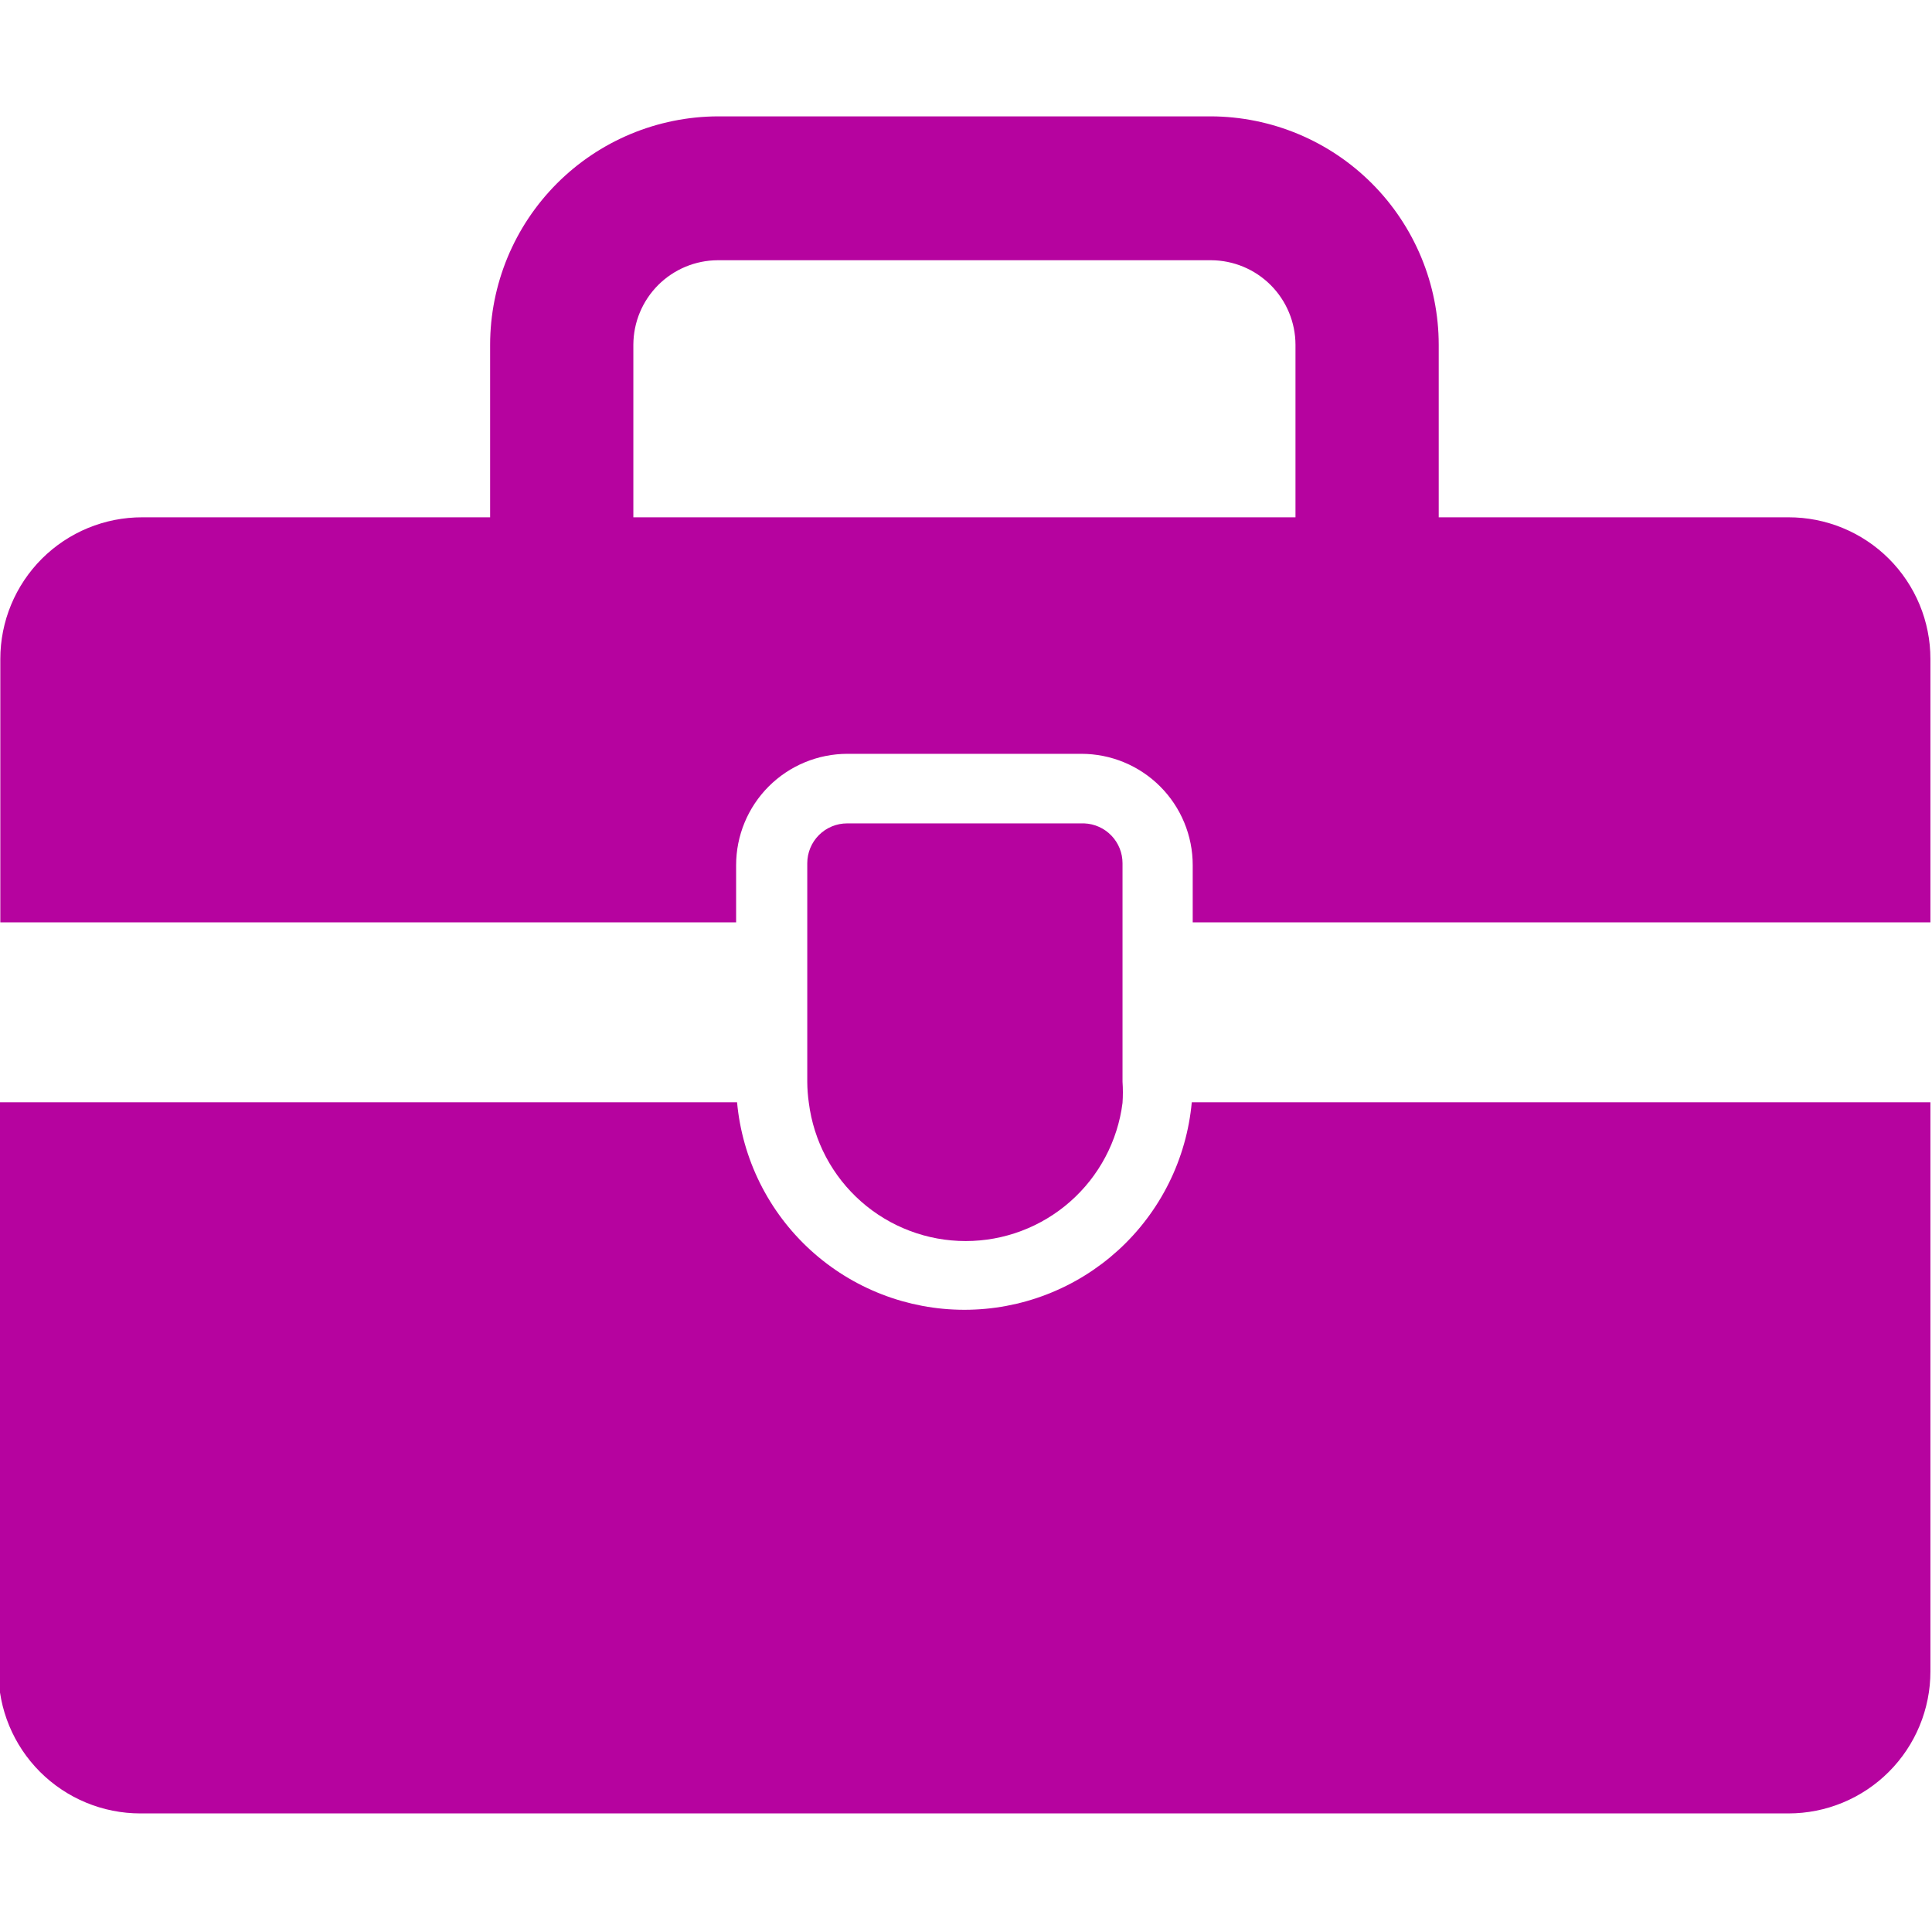 <svg xmlns="http://www.w3.org/2000/svg" xmlns:xlink="http://www.w3.org/1999/xlink" width="1080" zoomAndPan="magnify" viewBox="0 0 810 810" height="1080" preserveAspectRatio="xMidYMid meet" version="1.0"><path fill="#b6039f" d="M 809.336 462.137 L 809.336 700.762 C 809.336 702.711 809.242 704.656 809.051 706.598 C 808.859 708.535 808.574 710.461 808.191 712.375 C 807.812 714.285 807.34 716.176 806.773 718.039 C 806.207 719.906 805.551 721.738 804.805 723.539 C 804.059 725.34 803.227 727.102 802.309 728.82 C 801.391 730.539 800.387 732.211 799.305 733.832 C 798.223 735.453 797.062 737.016 795.824 738.523 C 794.59 740.031 793.281 741.473 791.902 742.852 C 790.523 744.23 789.082 745.539 787.574 746.773 C 786.066 748.012 784.504 749.172 782.883 750.254 C 781.262 751.336 779.594 752.336 777.871 753.258 C 776.152 754.176 774.395 755.008 772.594 755.754 C 770.789 756.5 768.957 757.156 767.094 757.723 C 765.227 758.289 763.336 758.762 761.426 759.141 C 759.516 759.523 757.586 759.809 755.648 760 C 753.707 760.191 751.762 760.285 749.812 760.285 L 58.859 760.285 C 56.91 760.285 54.965 760.191 53.027 760 C 51.086 759.809 49.16 759.523 47.25 759.141 C 45.336 758.762 43.449 758.289 41.582 757.723 C 39.715 757.156 37.883 756.5 36.082 755.754 C 34.281 755.008 32.52 754.176 30.801 753.258 C 29.082 752.336 27.414 751.336 25.793 750.254 C 24.172 749.172 22.605 748.012 21.098 746.773 C 19.594 745.539 18.148 744.23 16.77 742.852 C 15.395 741.473 14.086 740.031 12.848 738.523 C 11.613 737.016 10.453 735.453 9.367 733.832 C 8.285 732.211 7.285 730.539 6.367 728.82 C 5.445 727.102 4.613 725.34 3.867 723.539 C 3.121 721.738 2.465 719.906 1.898 718.039 C 1.336 716.176 0.859 714.285 0.48 712.375 C 0.102 710.461 -0.184 708.535 -0.375 706.598 C -0.566 704.656 -0.664 702.711 -0.664 700.762 L -0.664 462.137 L 309.02 462.137 C 309.152 463.605 309.32 465.07 309.523 466.531 C 309.727 467.996 309.961 469.449 310.23 470.902 C 310.5 472.352 310.805 473.797 311.141 475.23 C 311.477 476.668 311.848 478.098 312.25 479.516 C 312.652 480.938 313.086 482.344 313.555 483.746 C 314.02 485.145 314.52 486.531 315.051 487.91 C 315.582 489.285 316.145 490.648 316.742 492 C 317.336 493.348 317.961 494.684 318.617 496.008 C 319.273 497.328 319.961 498.633 320.68 499.922 C 321.395 501.211 322.141 502.484 322.918 503.738 C 323.691 504.996 324.496 506.23 325.328 507.449 C 326.164 508.668 327.023 509.867 327.91 511.043 C 328.801 512.223 329.715 513.379 330.656 514.516 C 331.598 515.648 332.566 516.766 333.559 517.855 C 334.551 518.945 335.57 520.012 336.613 521.059 C 337.656 522.102 338.723 523.121 339.812 524.117 C 340.902 525.109 342.012 526.078 343.148 527.023 C 344.281 527.965 345.438 528.883 346.617 529.773 C 347.793 530.66 348.988 531.523 350.207 532.359 C 351.422 533.191 352.66 534 353.914 534.777 C 355.168 535.555 356.438 536.301 357.727 537.02 C 359.016 537.738 360.32 538.426 361.641 539.086 C 362.961 539.742 364.297 540.371 365.645 540.965 C 366.996 541.562 368.359 542.129 369.734 542.66 C 371.109 543.195 372.496 543.695 373.895 544.164 C 375.293 544.633 376.703 545.07 378.121 545.477 C 379.543 545.879 380.969 546.25 382.406 546.59 C 383.84 546.926 385.285 547.23 386.734 547.504 C 388.188 547.773 389.641 548.012 391.102 548.215 C 392.562 548.422 394.027 548.59 395.5 548.727 C 396.969 548.863 398.438 548.965 399.914 549.031 C 401.387 549.102 402.863 549.137 404.336 549.137 C 405.812 549.137 407.289 549.102 408.762 549.031 C 410.234 548.965 411.707 548.863 413.176 548.727 C 414.645 548.59 416.109 548.422 417.57 548.215 C 419.031 548.012 420.488 547.773 421.938 547.504 C 423.391 547.23 424.832 546.926 426.27 546.59 C 427.703 546.25 429.133 545.879 430.551 545.477 C 431.973 545.07 433.379 544.633 434.777 544.164 C 436.176 543.695 437.566 543.195 438.941 542.66 C 440.316 542.129 441.68 541.562 443.027 540.965 C 444.379 540.371 445.711 539.742 447.035 539.086 C 448.355 538.426 449.66 537.738 450.949 537.02 C 452.234 536.301 453.508 535.555 454.762 534.777 C 456.016 534 457.25 533.191 458.469 532.359 C 459.684 531.523 460.883 530.66 462.059 529.773 C 463.234 528.883 464.391 527.965 465.527 527.023 C 466.66 526.078 467.773 525.109 468.863 524.117 C 469.953 523.121 471.02 522.102 472.062 521.059 C 473.105 520.012 474.121 518.945 475.117 517.855 C 476.109 516.766 477.078 515.648 478.02 514.516 C 478.961 513.379 479.875 512.223 480.762 511.043 C 481.652 509.867 482.512 508.668 483.344 507.449 C 484.176 506.23 484.98 504.996 485.758 503.738 C 486.535 502.484 487.281 501.211 487.996 499.922 C 488.715 498.633 489.398 497.328 490.055 496.008 C 490.715 494.684 491.34 493.348 491.934 492 C 492.527 490.648 493.09 489.285 493.621 487.91 C 494.156 486.531 494.652 485.145 495.121 483.746 C 495.59 482.344 496.023 480.938 496.426 479.516 C 496.828 478.098 497.199 476.668 497.535 475.23 C 497.871 473.797 498.172 472.352 498.441 470.902 C 498.711 469.449 498.949 467.996 499.148 466.531 C 499.352 465.07 499.52 463.605 499.656 462.137 Z M 809.336 462.137 " fill-opacity="1" fill-rule="nonzero"/><path fill="#b6039f" d="M 470.621 361.914 L 470.621 453.52 C 470.824 456.48 470.824 459.441 470.621 462.402 C 470.371 464.383 470.031 466.344 469.602 468.293 C 469.172 470.242 468.652 472.168 468.051 474.07 C 467.449 475.973 466.762 477.844 465.988 479.684 C 465.215 481.527 464.363 483.328 463.426 485.09 C 462.492 486.855 461.48 488.57 460.387 490.242 C 459.297 491.914 458.137 493.535 456.898 495.102 C 455.664 496.668 454.359 498.176 452.984 499.621 C 451.613 501.07 450.176 502.457 448.68 503.773 C 447.184 505.094 445.629 506.344 444.016 507.523 C 442.406 508.699 440.746 509.805 439.035 510.832 C 437.328 511.863 435.574 512.812 433.777 513.684 C 431.98 514.551 430.148 515.34 428.285 516.043 C 426.418 516.75 424.52 517.371 422.598 517.902 C 420.676 518.438 418.73 518.883 416.77 519.242 C 414.805 519.602 412.828 519.867 410.844 520.047 C 408.855 520.23 406.863 520.32 404.867 520.32 C 402.871 520.32 400.879 520.23 398.891 520.047 C 396.906 519.867 394.93 519.602 392.965 519.242 C 391.004 518.883 389.059 518.438 387.137 517.902 C 385.215 517.371 383.32 516.75 381.453 516.043 C 379.586 515.34 377.754 514.551 375.957 513.684 C 374.16 512.812 372.406 511.863 370.699 510.832 C 368.988 509.805 367.328 508.699 365.719 507.523 C 364.105 506.344 362.555 505.094 361.055 503.773 C 359.559 502.457 358.121 501.07 356.75 499.621 C 355.379 498.176 354.074 496.668 352.836 495.102 C 351.602 493.535 350.438 491.914 349.348 490.242 C 348.258 488.57 347.242 486.855 346.309 485.09 C 345.375 483.328 344.52 481.527 343.746 479.684 C 342.977 477.844 342.289 475.973 341.684 474.07 C 341.082 472.168 340.562 470.242 340.137 468.293 C 339.707 466.344 339.363 464.383 339.113 462.402 C 338.688 459.457 338.469 456.496 338.449 453.52 L 338.449 361.914 C 338.449 361.367 338.477 360.82 338.531 360.277 C 338.586 359.73 338.664 359.191 338.77 358.656 C 338.879 358.117 339.012 357.59 339.168 357.066 C 339.328 356.543 339.512 356.027 339.723 355.52 C 339.93 355.016 340.164 354.523 340.422 354.039 C 340.68 353.559 340.961 353.09 341.266 352.633 C 341.57 352.18 341.895 351.738 342.242 351.316 C 342.59 350.895 342.957 350.488 343.344 350.102 C 343.73 349.715 344.133 349.348 344.559 349 C 344.98 348.656 345.418 348.328 345.875 348.023 C 346.328 347.723 346.797 347.441 347.281 347.184 C 347.762 346.926 348.258 346.691 348.762 346.48 C 349.266 346.273 349.781 346.09 350.305 345.93 C 350.828 345.77 351.359 345.637 351.895 345.531 C 352.434 345.426 352.973 345.344 353.516 345.289 C 354.062 345.238 354.605 345.211 355.152 345.211 L 454.582 345.211 C 455.648 345.254 456.703 345.395 457.746 345.641 C 458.785 345.887 459.793 346.227 460.77 346.668 C 461.746 347.105 462.668 347.633 463.543 348.25 C 464.418 348.867 465.227 349.559 465.965 350.332 C 466.707 351.102 467.367 351.938 467.949 352.836 C 468.527 353.734 469.02 354.68 469.418 355.672 C 469.816 356.664 470.117 357.684 470.32 358.734 C 470.523 359.785 470.621 360.844 470.621 361.914 Z M 470.621 361.914 " fill-opacity="1" fill-rule="nonzero"/><path fill="#b6039f" d="M 749.812 216.883 L 603.191 216.883 L 603.191 144.5 C 603.188 142.938 603.148 141.375 603.07 139.812 C 602.992 138.254 602.875 136.695 602.719 135.137 C 602.566 133.582 602.371 132.031 602.141 130.488 C 601.91 128.941 601.645 127.402 601.336 125.867 C 601.031 124.336 600.688 122.812 600.309 121.293 C 599.926 119.777 599.508 118.273 599.055 116.777 C 598.602 115.281 598.109 113.797 597.582 112.328 C 597.055 110.855 596.492 109.398 595.895 107.953 C 595.297 106.508 594.664 105.078 593.996 103.668 C 593.328 102.254 592.625 100.859 591.891 99.48 C 591.152 98.102 590.383 96.738 589.582 95.398 C 588.777 94.059 587.941 92.738 587.074 91.438 C 586.207 90.137 585.309 88.859 584.379 87.602 C 583.449 86.344 582.488 85.113 581.5 83.902 C 580.508 82.695 579.488 81.508 578.441 80.352 C 577.391 79.191 576.316 78.059 575.211 76.949 C 574.109 75.844 572.977 74.766 571.82 73.715 C 570.664 72.66 569.484 71.641 568.277 70.645 C 567.07 69.652 565.84 68.688 564.586 67.754 C 563.332 66.82 562.059 65.918 560.758 65.047 C 559.461 64.176 558.145 63.336 556.805 62.531 C 555.465 61.723 554.109 60.949 552.73 60.211 C 551.355 59.469 549.961 58.766 548.547 58.094 C 547.137 57.422 545.711 56.785 544.27 56.18 C 542.824 55.578 541.371 55.012 539.898 54.48 C 538.43 53.949 536.945 53.457 535.453 52.996 C 533.957 52.539 532.453 52.117 530.938 51.734 C 529.422 51.348 527.898 51 526.367 50.691 C 524.836 50.379 523.297 50.109 521.75 49.871 C 520.207 49.637 518.656 49.441 517.102 49.281 C 515.547 49.121 513.988 49 512.426 48.918 C 510.867 48.836 509.305 48.789 507.742 48.785 L 300.934 48.785 C 299.371 48.789 297.809 48.836 296.246 48.918 C 294.688 49 293.129 49.121 291.574 49.281 C 290.02 49.441 288.469 49.637 286.922 49.871 C 285.379 50.109 283.84 50.379 282.305 50.691 C 280.773 51 279.25 51.348 277.734 51.734 C 276.223 52.117 274.715 52.539 273.223 52.996 C 271.727 53.457 270.246 53.949 268.773 54.48 C 267.305 55.012 265.848 55.578 264.406 56.18 C 262.965 56.785 261.535 57.422 260.125 58.094 C 258.715 58.766 257.32 59.469 255.945 60.211 C 254.566 60.949 253.207 61.723 251.871 62.531 C 250.531 63.336 249.211 64.176 247.914 65.047 C 246.617 65.918 245.34 66.82 244.086 67.754 C 242.832 68.688 241.605 69.652 240.398 70.645 C 239.191 71.641 238.008 72.66 236.852 73.715 C 235.695 74.766 234.566 75.844 233.461 76.949 C 232.359 78.059 231.281 79.191 230.234 80.352 C 229.188 81.508 228.168 82.695 227.176 83.902 C 226.184 85.113 225.227 86.344 224.297 87.602 C 223.363 88.859 222.465 90.137 221.598 91.438 C 220.73 92.738 219.895 94.059 219.094 95.398 C 218.289 96.738 217.52 98.102 216.785 99.48 C 216.047 100.859 215.348 102.254 214.68 103.668 C 214.008 105.078 213.375 106.508 212.777 107.953 C 212.18 109.398 211.617 110.855 211.09 112.328 C 210.562 113.797 210.074 115.281 209.621 116.777 C 209.164 118.273 208.746 119.777 208.367 121.293 C 207.988 122.812 207.645 124.336 207.336 125.867 C 207.031 127.402 206.762 128.941 206.531 130.488 C 206.301 132.031 206.109 133.582 205.953 135.137 C 205.801 136.695 205.684 138.254 205.605 139.812 C 205.523 141.375 205.484 142.938 205.484 144.5 L 205.484 216.883 L 59.656 216.883 C 57.707 216.879 55.766 216.969 53.824 217.156 C 51.887 217.344 49.961 217.625 48.051 218 C 46.141 218.379 44.25 218.848 42.387 219.41 C 40.52 219.973 38.688 220.621 36.887 221.367 C 35.086 222.109 33.328 222.938 31.605 223.852 C 29.887 224.77 28.219 225.766 26.598 226.844 C 24.977 227.926 23.41 229.082 21.902 230.316 C 20.398 231.551 18.953 232.855 17.574 234.23 C 16.195 235.605 14.887 237.047 13.652 238.551 C 12.414 240.055 11.254 241.617 10.168 243.238 C 9.086 244.855 8.086 246.523 7.164 248.242 C 6.246 249.957 5.414 251.715 4.668 253.516 C 3.918 255.312 3.262 257.145 2.695 259.008 C 2.133 260.875 1.656 262.762 1.277 264.672 C 0.895 266.582 0.609 268.504 0.418 270.445 C 0.227 272.383 0.133 274.324 0.133 276.273 L 0.133 386.703 L 308.621 386.703 L 308.621 362.711 C 308.621 361.18 308.695 359.656 308.848 358.137 C 308.996 356.613 309.219 355.105 309.52 353.605 C 309.816 352.105 310.188 350.625 310.633 349.164 C 311.074 347.699 311.59 346.262 312.176 344.852 C 312.758 343.438 313.41 342.059 314.133 340.711 C 314.852 339.363 315.637 338.055 316.484 336.785 C 317.336 335.512 318.246 334.285 319.215 333.105 C 320.184 331.926 321.207 330.793 322.289 329.711 C 323.371 328.633 324.5 327.605 325.684 326.637 C 326.863 325.668 328.09 324.758 329.359 323.91 C 330.633 323.059 331.941 322.273 333.289 321.555 C 334.637 320.836 336.016 320.18 337.43 319.598 C 338.84 319.012 340.277 318.496 341.742 318.055 C 343.203 317.609 344.684 317.238 346.184 316.941 C 347.68 316.645 349.191 316.418 350.711 316.27 C 352.234 316.121 353.758 316.043 355.285 316.043 L 453.387 316.043 C 454.918 316.043 456.441 316.121 457.961 316.27 C 459.484 316.418 460.992 316.645 462.492 316.941 C 463.992 317.238 465.473 317.609 466.934 318.055 C 468.395 318.496 469.832 319.012 471.246 319.598 C 472.656 320.18 474.039 320.836 475.387 321.555 C 476.734 322.273 478.043 323.059 479.312 323.91 C 480.586 324.758 481.809 325.668 482.992 326.637 C 484.172 327.605 485.305 328.633 486.383 329.711 C 487.465 330.793 488.492 331.926 489.461 333.105 C 490.43 334.285 491.34 335.512 492.188 336.785 C 493.035 338.055 493.82 339.363 494.543 340.711 C 495.262 342.059 495.914 343.438 496.5 344.852 C 497.086 346.262 497.598 347.699 498.043 349.164 C 498.488 350.625 498.859 352.105 499.156 353.605 C 499.453 355.105 499.68 356.613 499.828 358.137 C 499.977 359.656 500.051 361.18 500.051 362.711 L 500.051 386.703 L 809.336 386.703 L 809.336 276.273 C 809.336 274.324 809.242 272.383 809.051 270.445 C 808.859 268.504 808.574 266.582 808.191 264.672 C 807.812 262.762 807.34 260.875 806.773 259.008 C 806.207 257.145 805.551 255.312 804.805 253.516 C 804.059 251.715 803.223 249.957 802.305 248.242 C 801.387 246.523 800.383 244.855 799.301 243.238 C 798.215 241.617 797.055 240.055 795.82 238.551 C 794.582 237.047 793.273 235.605 791.895 234.23 C 790.516 232.855 789.074 231.551 787.566 230.316 C 786.059 229.082 784.496 227.926 782.875 226.848 C 781.25 225.766 779.582 224.77 777.863 223.852 C 776.145 222.938 774.383 222.109 772.582 221.367 C 770.781 220.621 768.949 219.973 767.082 219.41 C 765.219 218.848 763.328 218.379 761.418 218 C 759.508 217.625 757.582 217.344 755.645 217.156 C 753.703 216.969 751.762 216.879 749.812 216.883 Z M 265.535 144.5 C 265.543 143.34 265.602 142.188 265.719 141.035 C 265.836 139.883 266.008 138.738 266.238 137.602 C 266.469 136.469 266.75 135.348 267.09 134.238 C 267.43 133.133 267.82 132.043 268.266 130.977 C 268.711 129.906 269.207 128.859 269.754 127.84 C 270.301 126.82 270.898 125.828 271.543 124.867 C 272.188 123.902 272.875 122.977 273.613 122.078 C 274.348 121.184 275.125 120.328 275.941 119.508 C 276.762 118.691 277.617 117.914 278.512 117.18 C 279.406 116.441 280.336 115.754 281.301 115.109 C 282.262 114.465 283.254 113.871 284.273 113.32 C 285.293 112.773 286.34 112.277 287.406 111.832 C 288.477 111.387 289.566 110.996 290.672 110.656 C 291.781 110.32 292.902 110.035 294.035 109.805 C 295.172 109.578 296.316 109.402 297.469 109.285 C 298.621 109.168 299.773 109.109 300.934 109.105 L 507.742 109.105 C 508.898 109.109 510.055 109.168 511.207 109.285 C 512.359 109.402 513.504 109.578 514.637 109.805 C 515.773 110.035 516.895 110.32 518 110.656 C 519.109 110.996 520.199 111.387 521.266 111.832 C 522.336 112.277 523.379 112.773 524.402 113.32 C 525.422 113.871 526.414 114.465 527.375 115.109 C 528.336 115.754 529.266 116.441 530.16 117.18 C 531.055 117.914 531.914 118.691 532.73 119.508 C 533.551 120.328 534.328 121.184 535.062 122.078 C 535.797 122.977 536.488 123.902 537.133 124.867 C 537.777 125.828 538.371 126.82 538.918 127.84 C 539.465 128.859 539.961 129.906 540.406 130.977 C 540.852 132.043 541.246 133.133 541.582 134.238 C 541.922 135.348 542.207 136.469 542.434 137.602 C 542.664 138.738 542.836 139.883 542.957 141.035 C 543.074 142.188 543.133 143.34 543.137 144.5 L 543.137 216.883 L 265.535 216.883 Z M 265.535 144.5 " fill-opacity="1" fill-rule="nonzero"/></svg>
